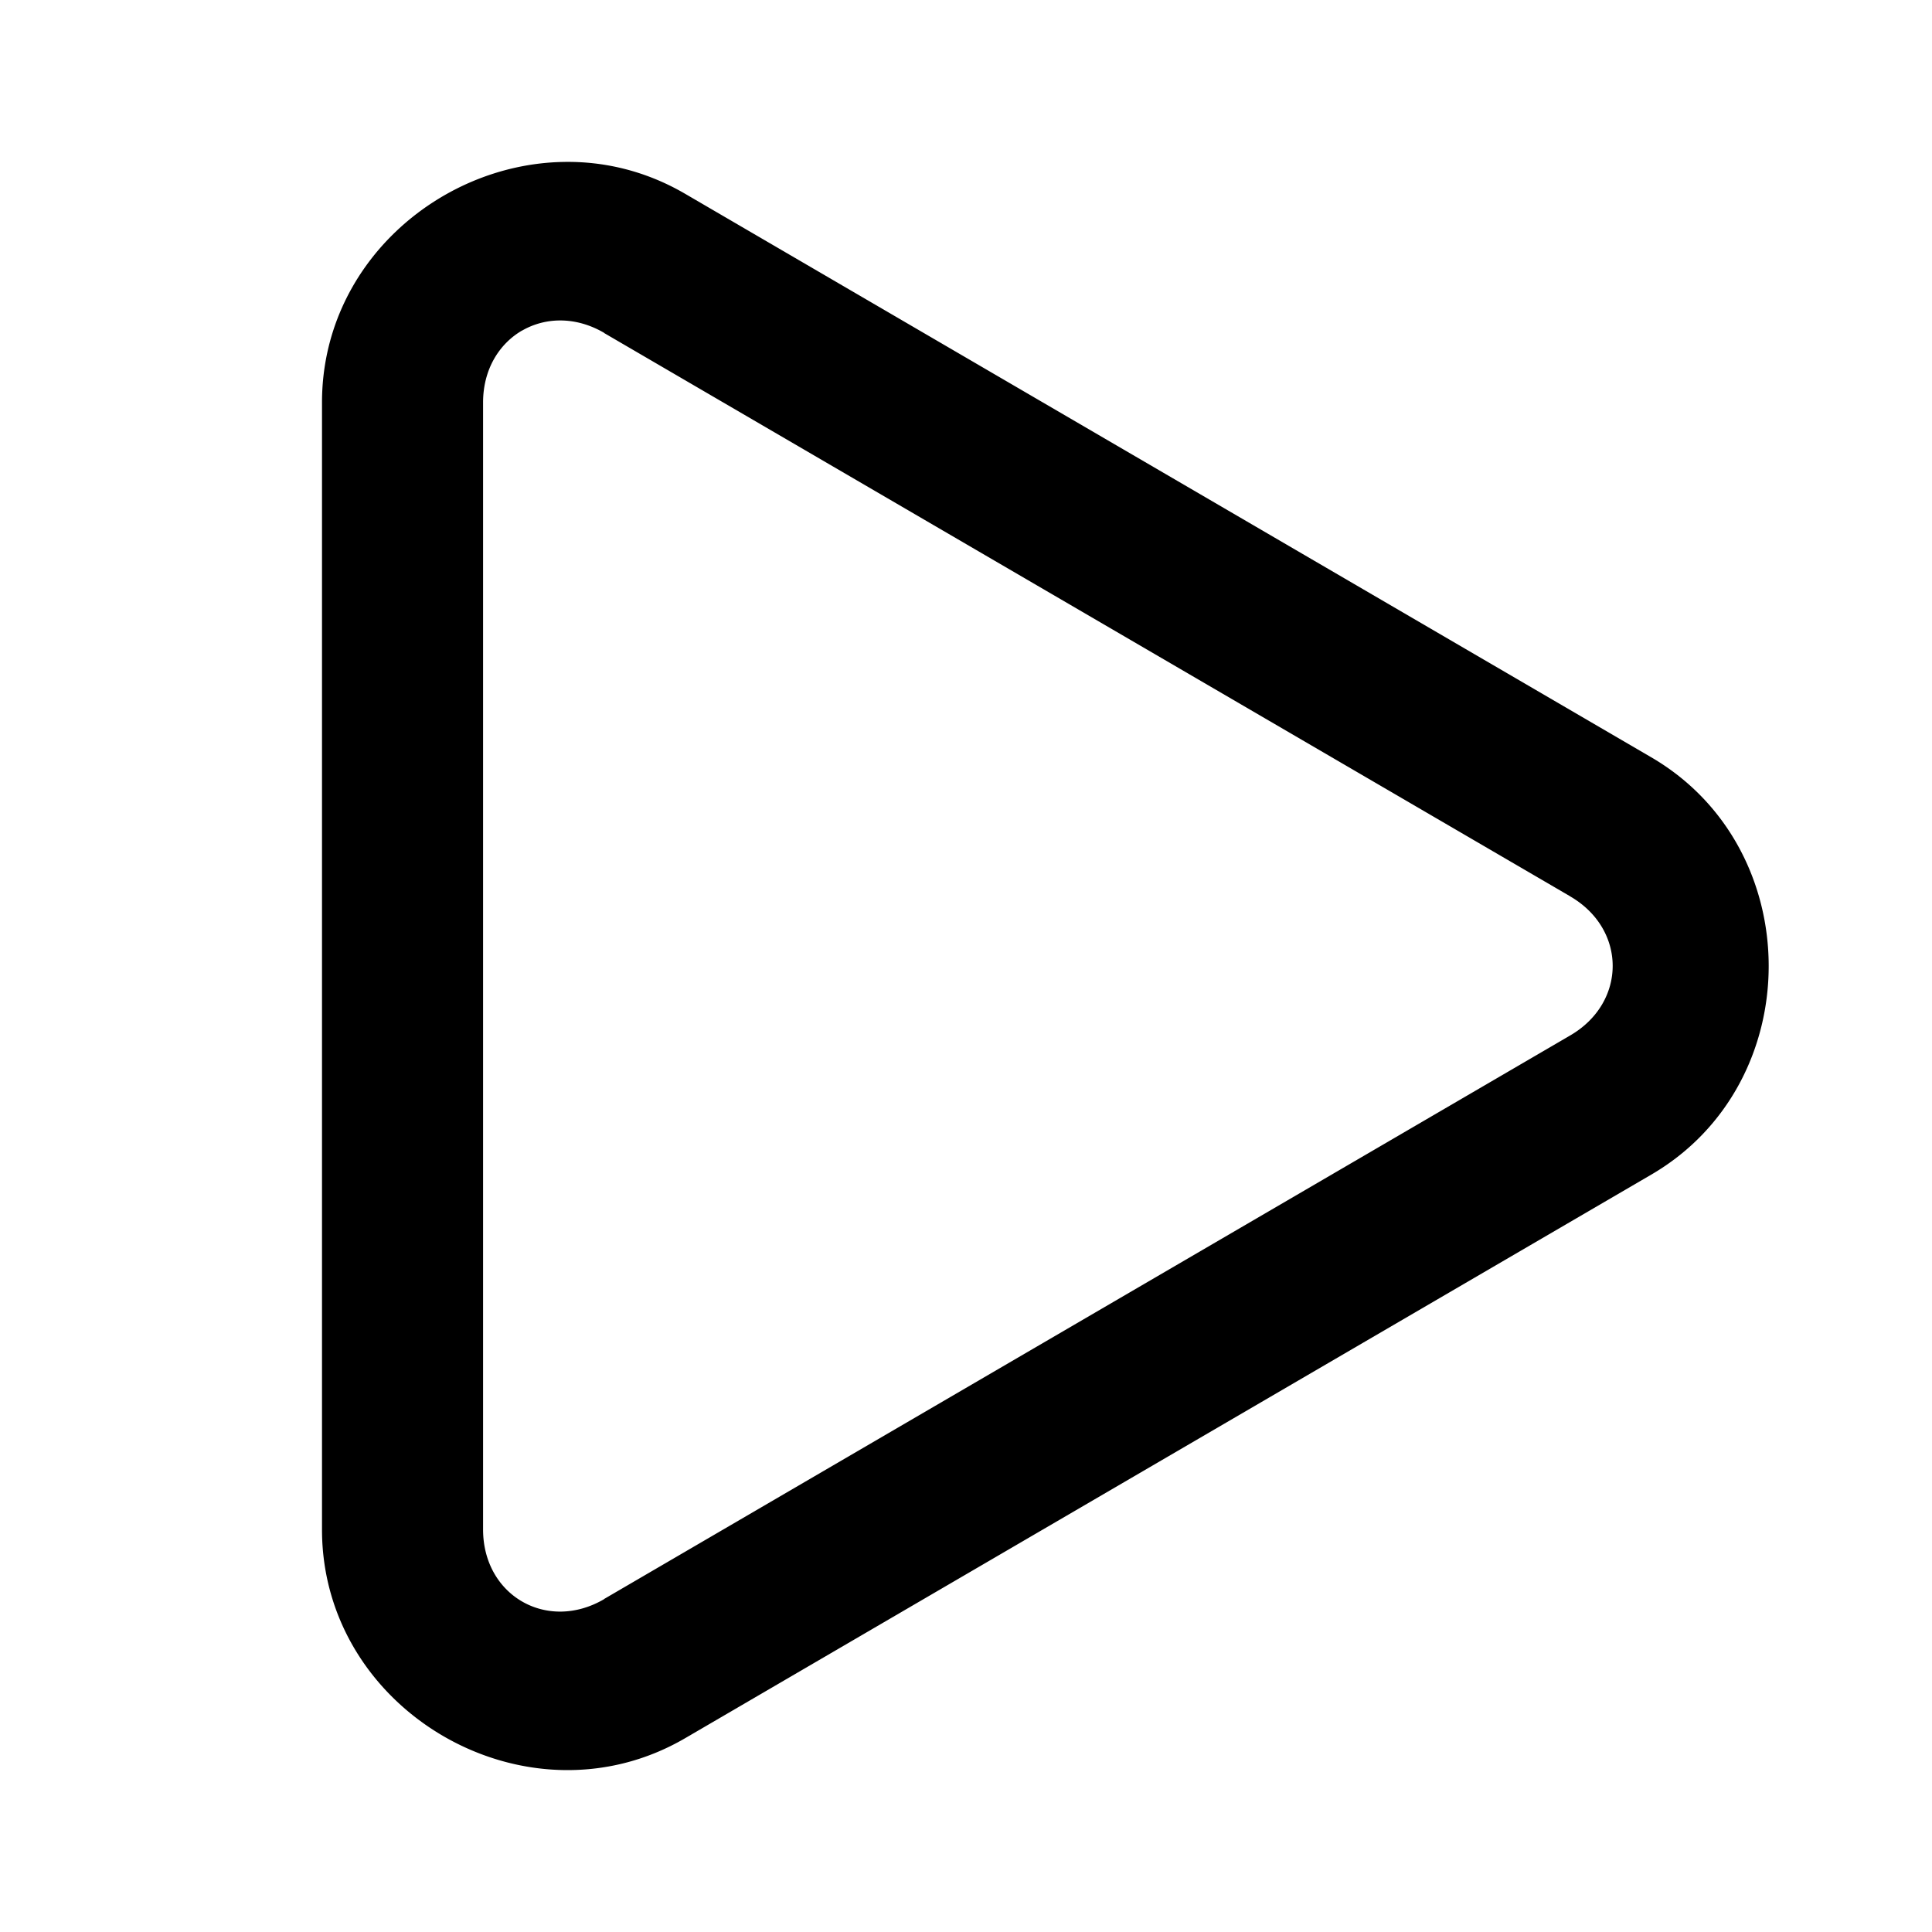 <svg class="lucide lucide-play-icon lucide-play" width="24" height="24" fill="none" stroke="currentColor" stroke-linecap="round" stroke-linejoin="round" stroke-width="2" version="1.1" viewBox="0 0 24 24" xmlns="http://www.w3.org/2000/svg"><path d="m6.981 2.012c-1.544 0.037-2.981 1.288-2.981 2.988v14c-6.72e-4 2.267 2.553 3.735 4.512 2.592l12-7c1.947-1.134 1.945-4.053-2e-3 -5.186l-11.998-6.998c-0.49-0.286-1.016-0.409-1.531-0.396zm-0.494 2.094c0.287-0.165 0.663-0.178 1.018 0.029a1 1 0 0 0 0 0.002l11.998 6.996a1 1 0 0 0 2e-3 2e-3c0.705 0.409 0.704 1.319 0 1.728l-12 7a1 1 0 0 0 0 2e-3c-0.709 0.414-1.504-0.045-1.504-0.865v-14c-1.216e-4 -0.41 0.199-0.729 0.486-0.895z" fill="#000" stop-color="#000000" stroke="none"/></svg>
